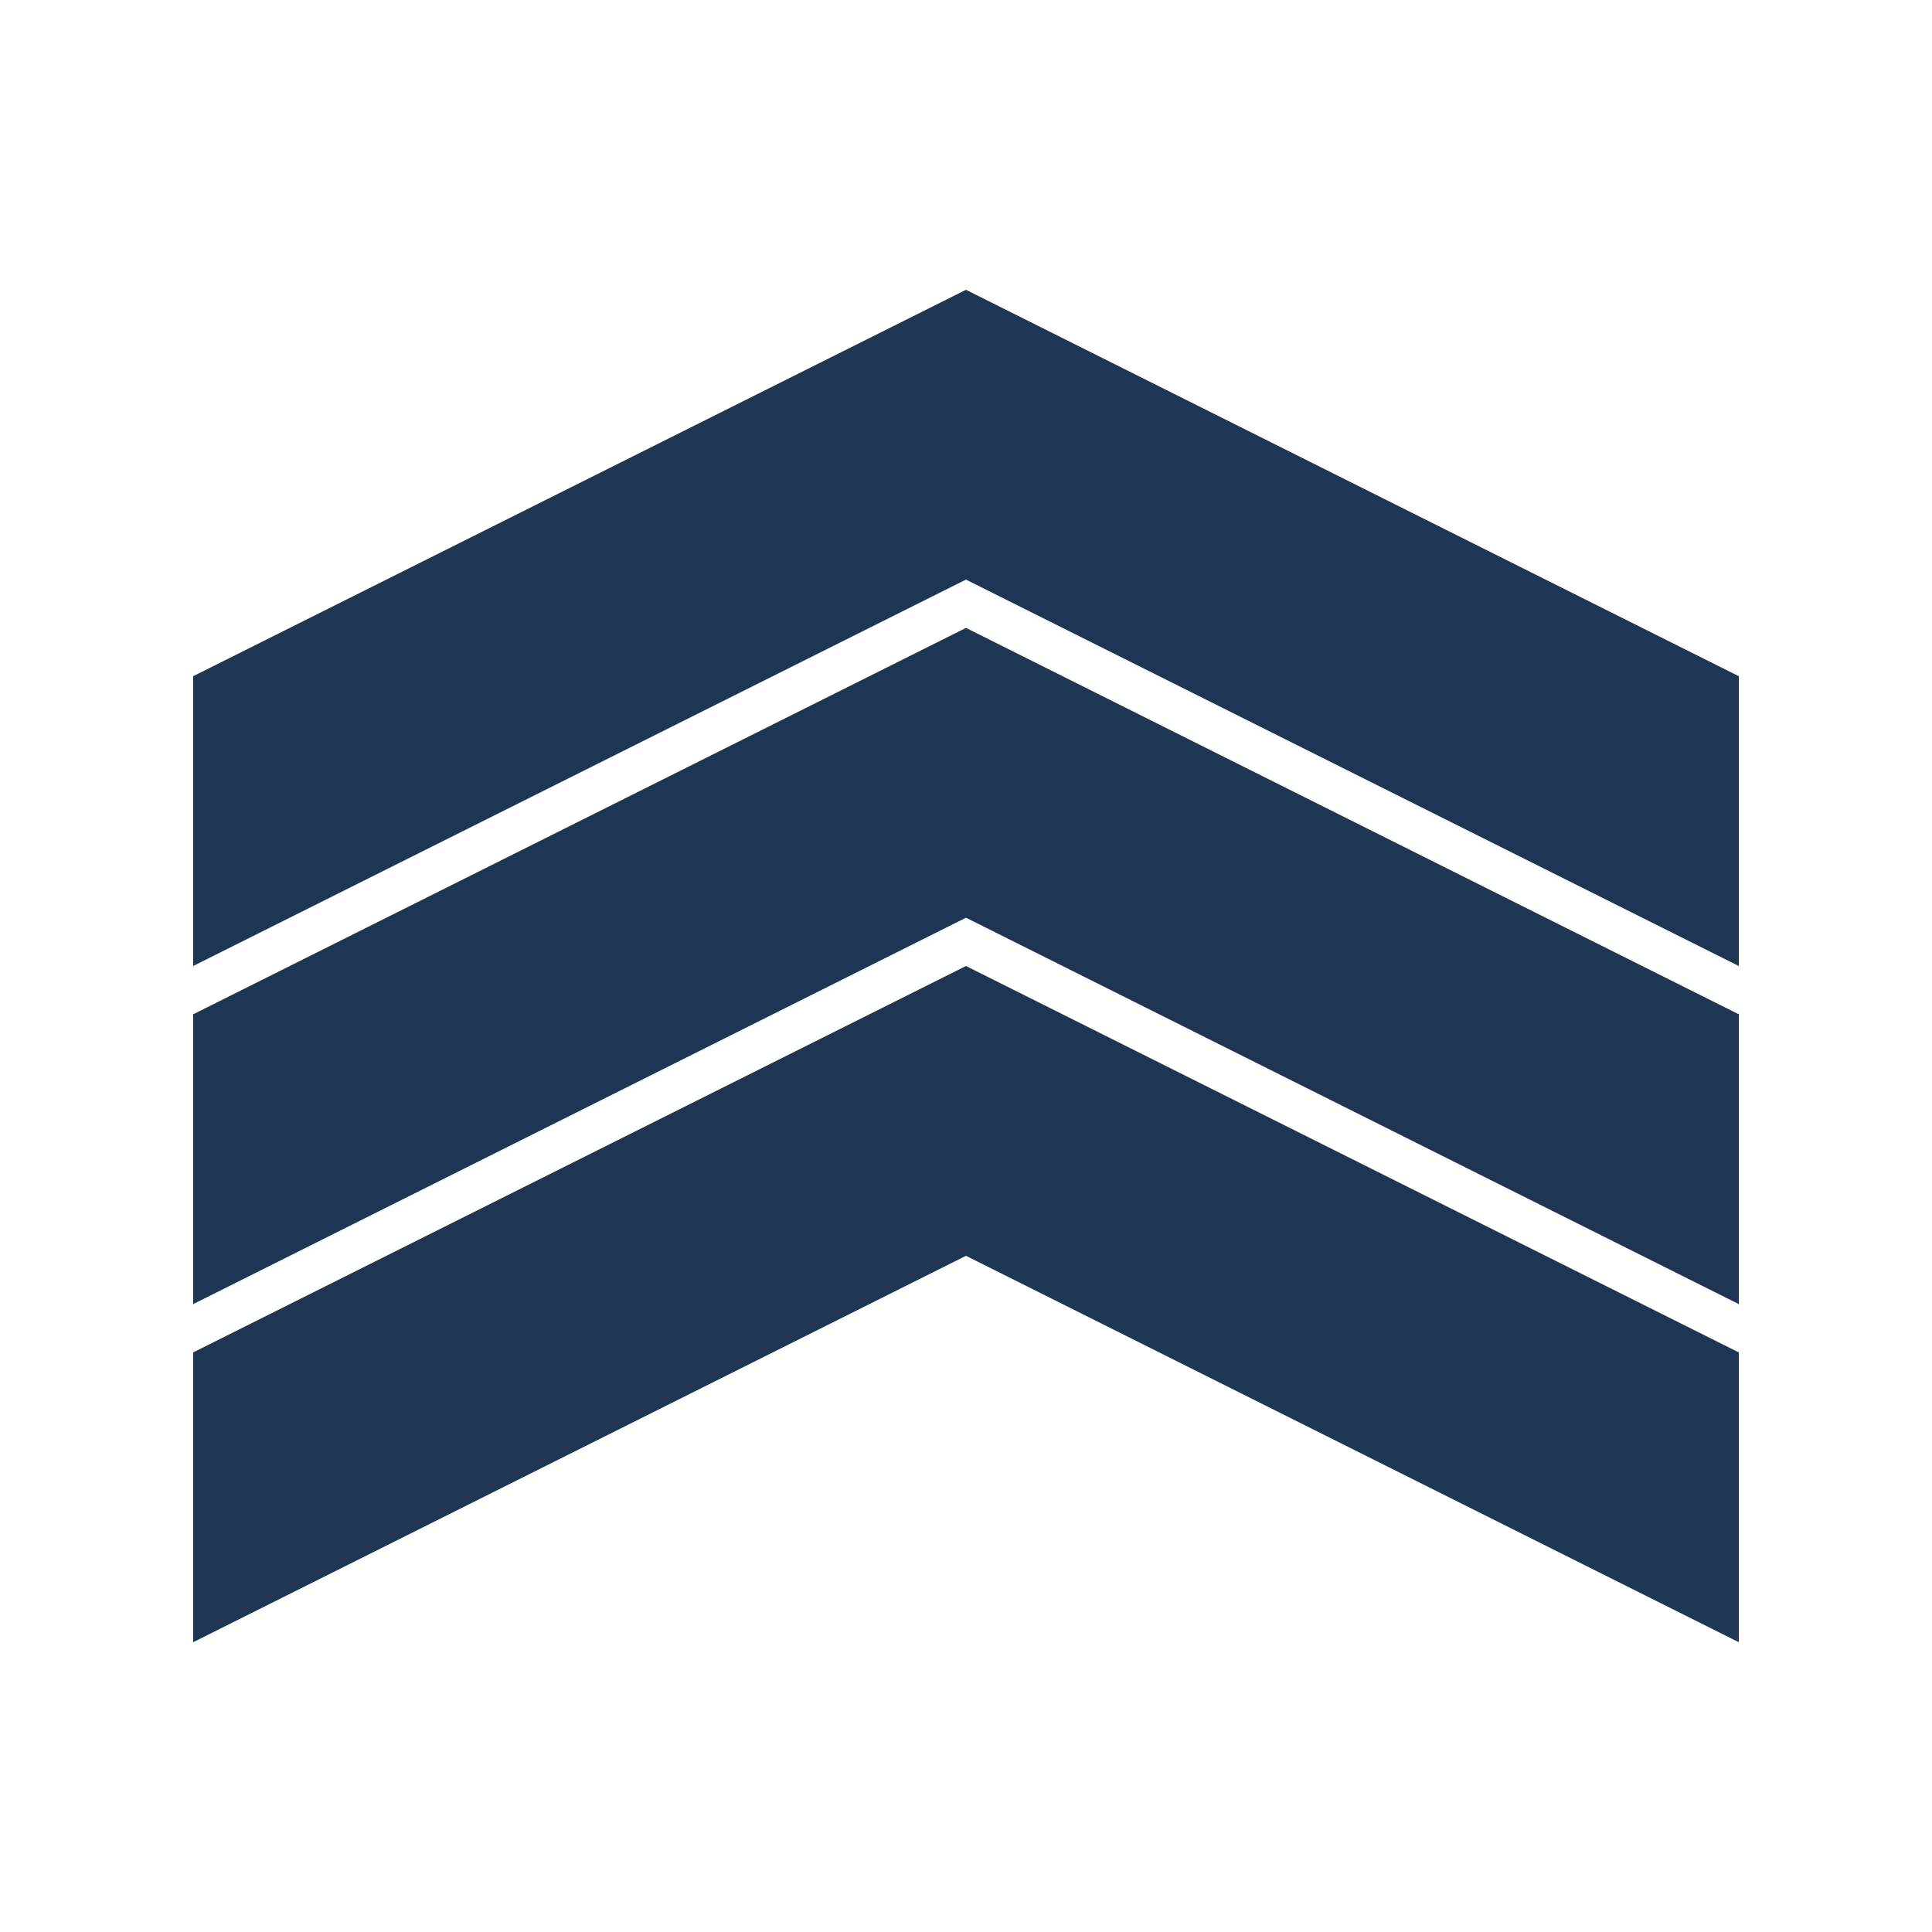 <svg xmlns="http://www.w3.org/2000/svg" xmlns:xlink="http://www.w3.org/1999/xlink" width="500" zoomAndPan="magnify" viewBox="0 0 375 375" height="500" preserveAspectRatio="xMidYMid meet" version="1.0"><defs><clipPath id="176784c545"><path d="M 37.5 187.5 L 337.5 187.5 L 337.5 318.75 L 37.5 318.75 Z M 37.5 187.5 " clip-rule="nonzero"/></clipPath><clipPath id="09996cea41"><path d="M 37.5 121.875 L 337.5 121.875 L 337.5 253.125 L 37.5 253.125 Z M 37.5 121.875 " clip-rule="nonzero"/></clipPath><clipPath id="f50c5514d6"><path d="M 37.5 56.25 L 337.5 56.25 L 337.5 187.5 L 37.5 187.5 Z M 37.5 56.25 " clip-rule="nonzero"/></clipPath></defs><rect x="-37.5" width="450" fill="#ffffff" y="-37.5" height="450" fill-opacity="1"/><rect x="-37.5" width="450" fill="#ffffff" y="-37.5" height="450" fill-opacity="1"/><g clip-path="url(#176784c545)"><path fill="#1e3653" d="M 37.5 318.75 L 37.5 262.5 L 187.5 187.5 L 337.5 262.5 L 337.5 318.75 L 187.5 243.75 Z M 37.5 318.75 " fill-opacity="1" fill-rule="nonzero"/></g><g clip-path="url(#09996cea41)"><path fill="#1e3653" d="M 37.5 253.125 L 37.5 196.875 L 187.5 121.875 L 337.5 196.875 L 337.5 253.125 L 187.5 178.125 Z M 37.5 253.125 " fill-opacity="1" fill-rule="nonzero"/></g><g clip-path="url(#f50c5514d6)"><path fill="#1e3653" d="M 37.5 187.5 L 37.5 131.25 L 187.5 56.25 L 337.5 131.25 L 337.5 187.5 L 187.5 112.5 Z M 37.5 187.5 " fill-opacity="1" fill-rule="nonzero"/></g></svg>